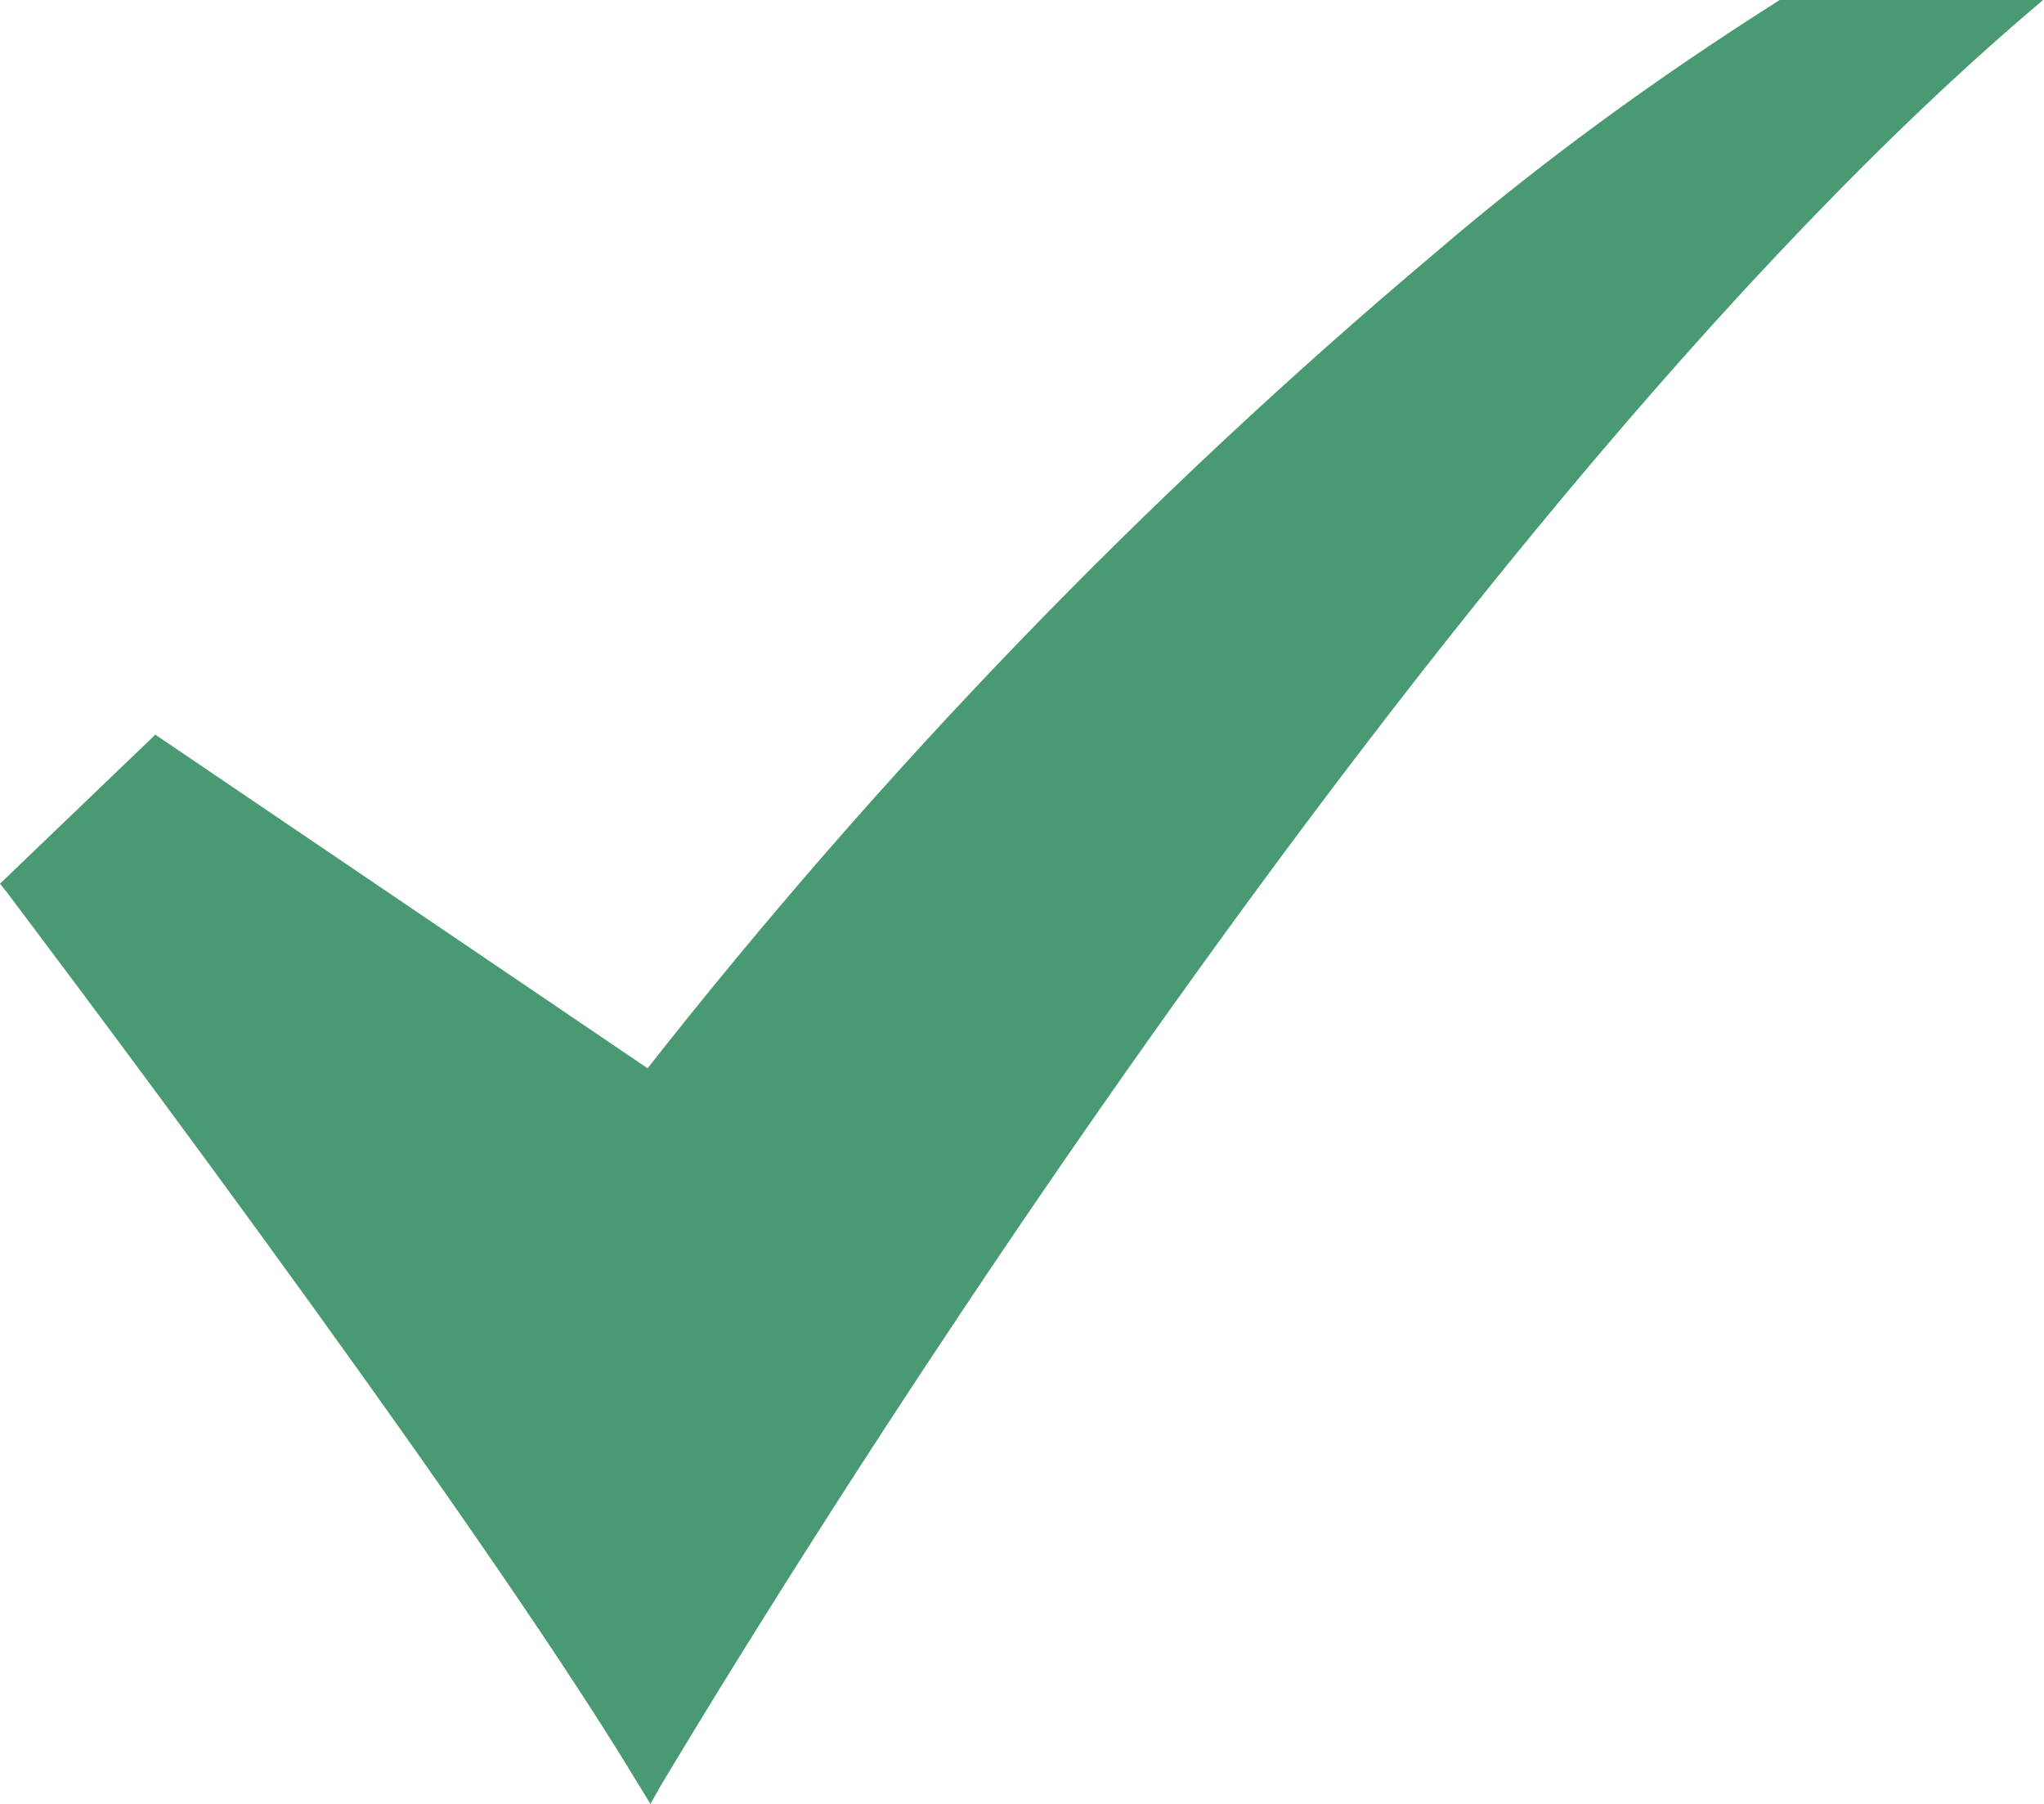 <svg width="17" height="15" viewBox="0 0 17 15" fill="none" xmlns="http://www.w3.org/2000/svg">
<g clip-path="url(#clip0_88_1482)">
<path d="M5.41 15L5.314 14.844C3.893 12.483 0.096 7.473 0.056 7.418L0 7.348L1.292 6.109L5.386 8.883C7.328 6.413 9.519 4.138 11.935 2.104C12.826 1.34 13.781 0.647 14.777 0.016L14.801 0H16.992L16.783 0.179C11.406 4.839 5.562 14.743 5.498 14.844L5.41 15Z" fill="#499972"/>
</g>
<defs>
<clipPath id="clip0_88_1482">
<rect width="17" height="15" fill="white"/>
</clipPath>
</defs>
</svg>
